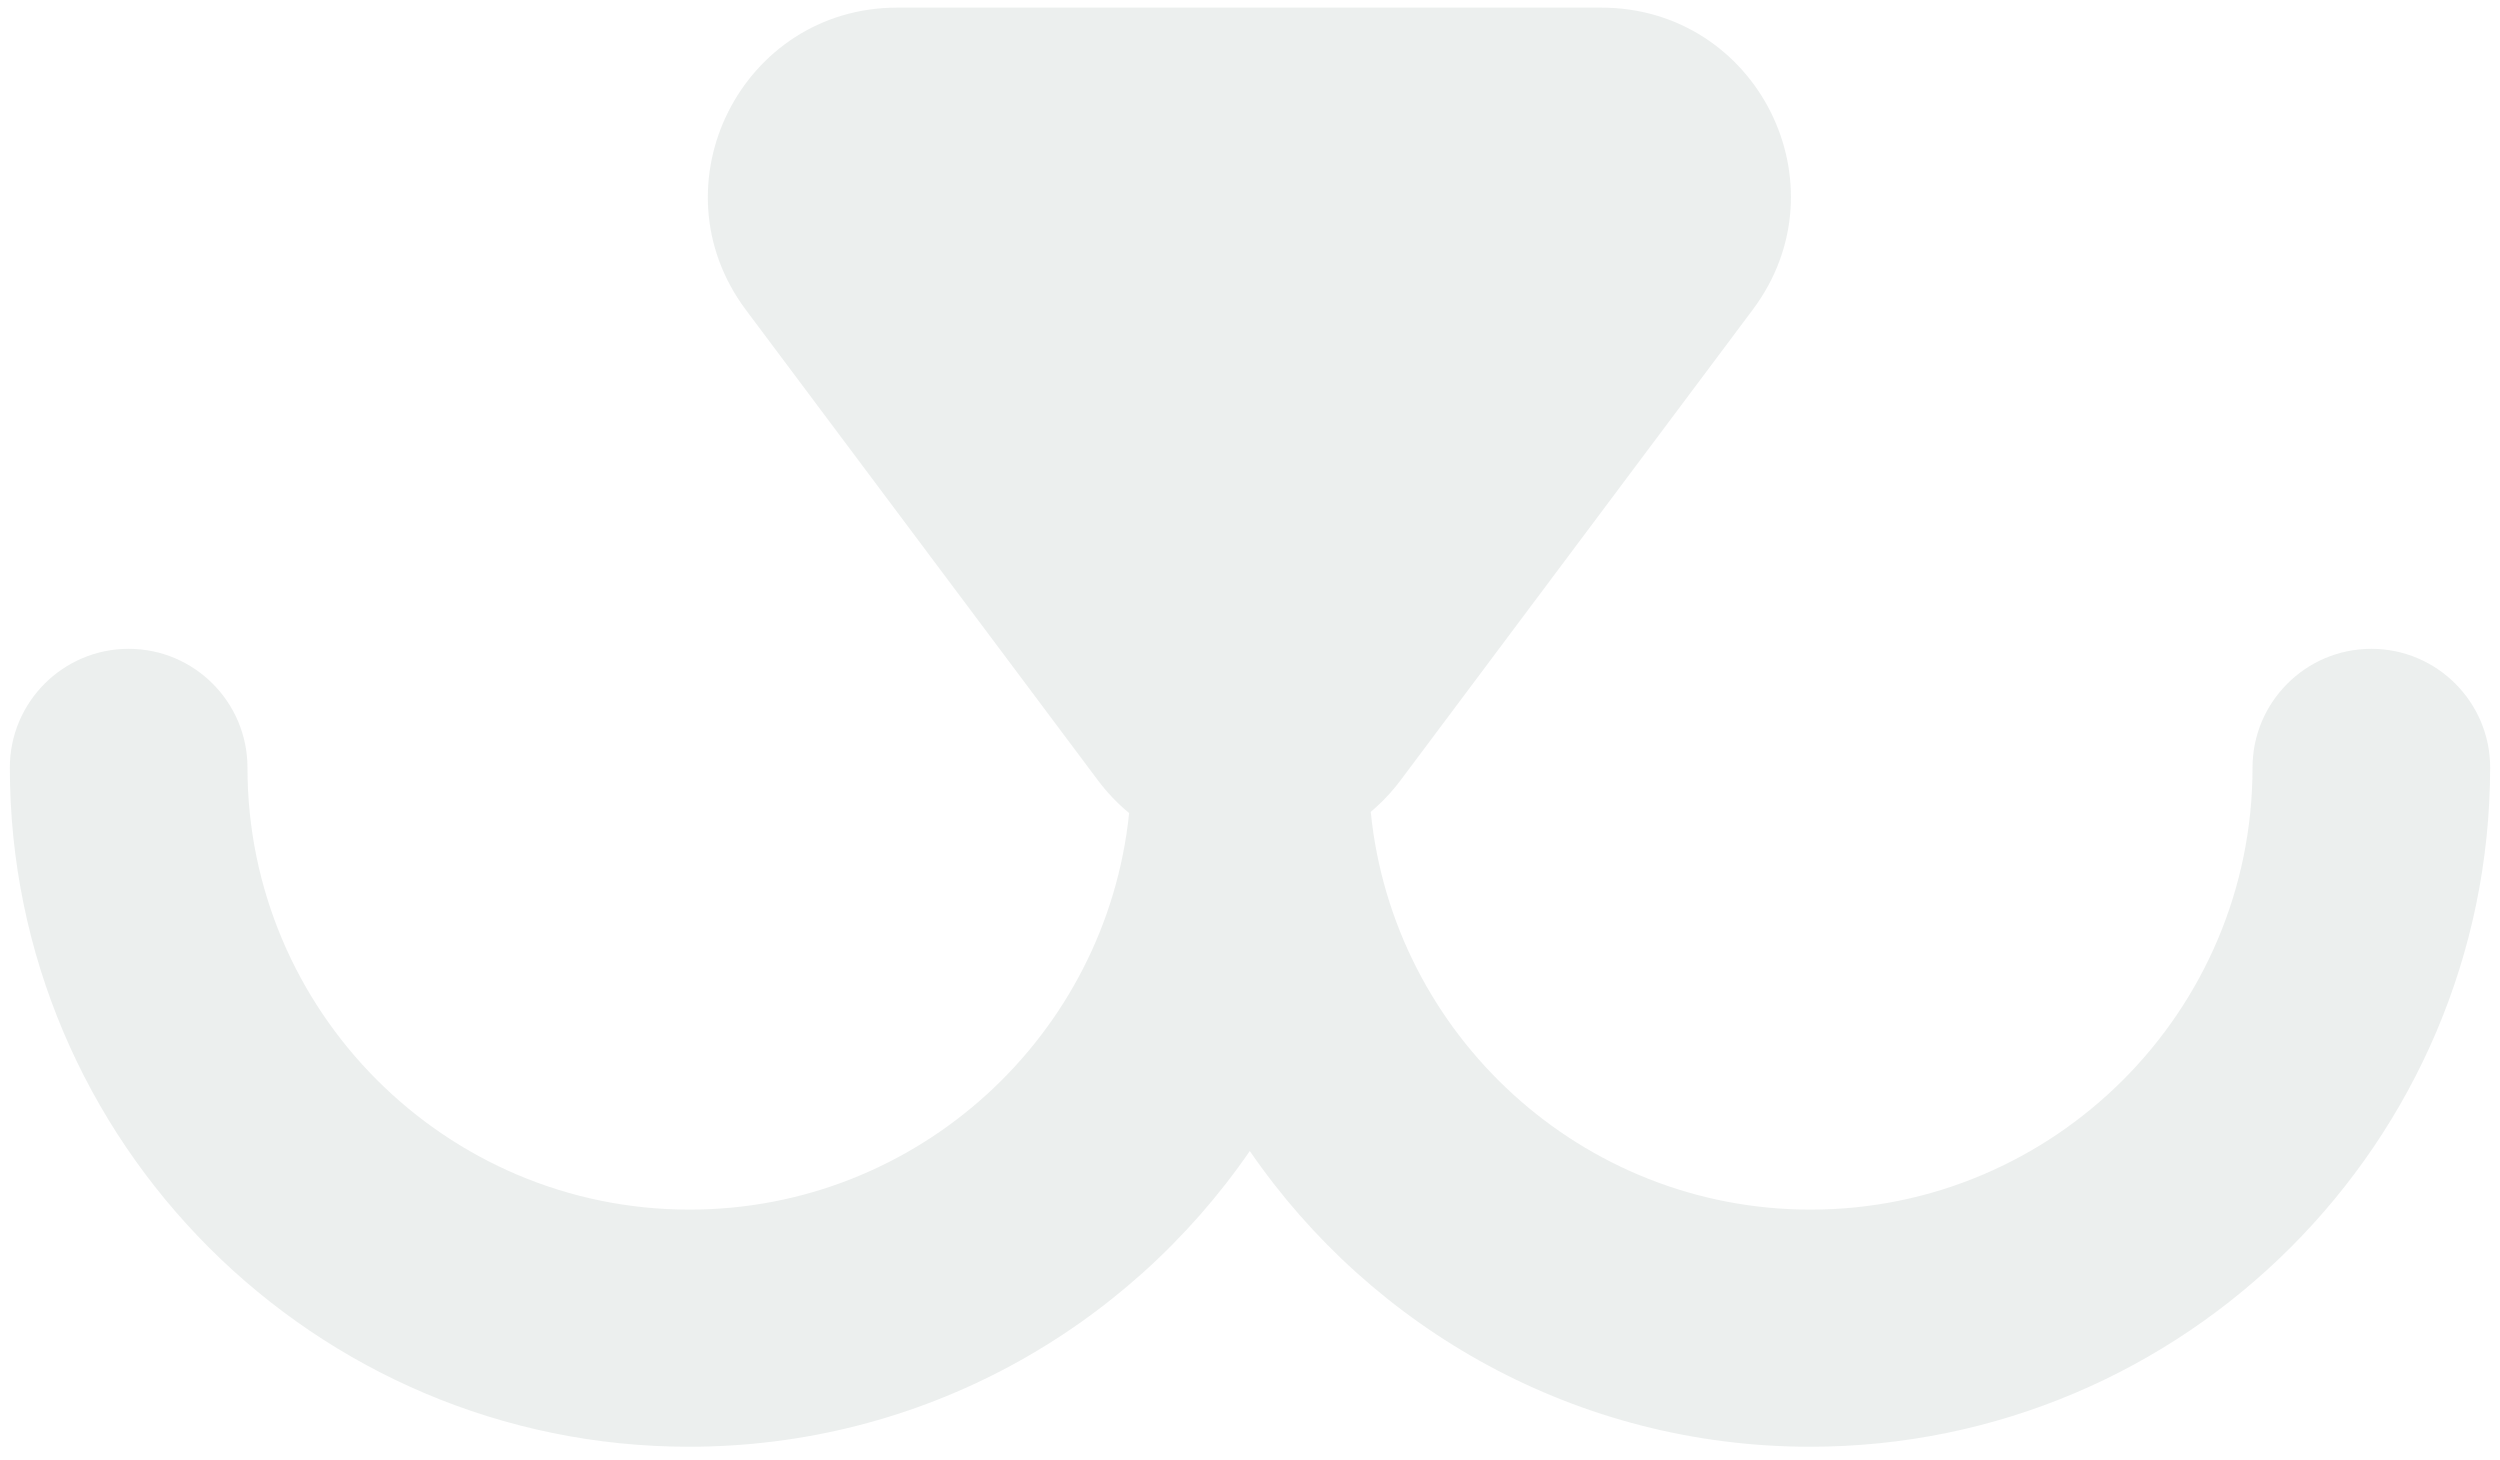 <svg width="173" height="101" viewBox="0 0 173 101" fill="none" xmlns="http://www.w3.org/2000/svg">
<path opacity="0.1" fill-rule="evenodd" clip-rule="evenodd" d="M121.285 21.437L96.937 53.972C96.312 54.808 95.612 55.544 94.856 56.181C96.395 71.618 109.453 83.706 125.29 83.706C142.159 83.706 155.875 69.991 155.875 53.121C155.875 48.585 159.561 44.899 164.097 44.899C168.633 44.899 172.319 48.585 172.319 53.121C172.284 79.028 151.197 100.115 125.254 100.115C109.181 100.115 94.963 91.999 86.486 79.65C77.996 91.999 63.77 100.115 47.675 100.115C21.768 100.115 0.681 79.028 0.681 53.121C0.681 48.585 4.367 44.899 8.903 44.899C13.44 44.899 17.125 48.585 17.125 53.121C17.125 69.991 30.841 83.706 47.711 83.706C63.519 83.706 76.558 71.661 78.136 56.263C77.341 55.608 76.608 54.844 75.956 53.972L51.609 21.437C45.158 12.79 51.325 0.527 62.099 0.527H110.794C121.604 0.527 127.77 12.79 121.285 21.437Z" fill="#3F6254"/>
</svg>
